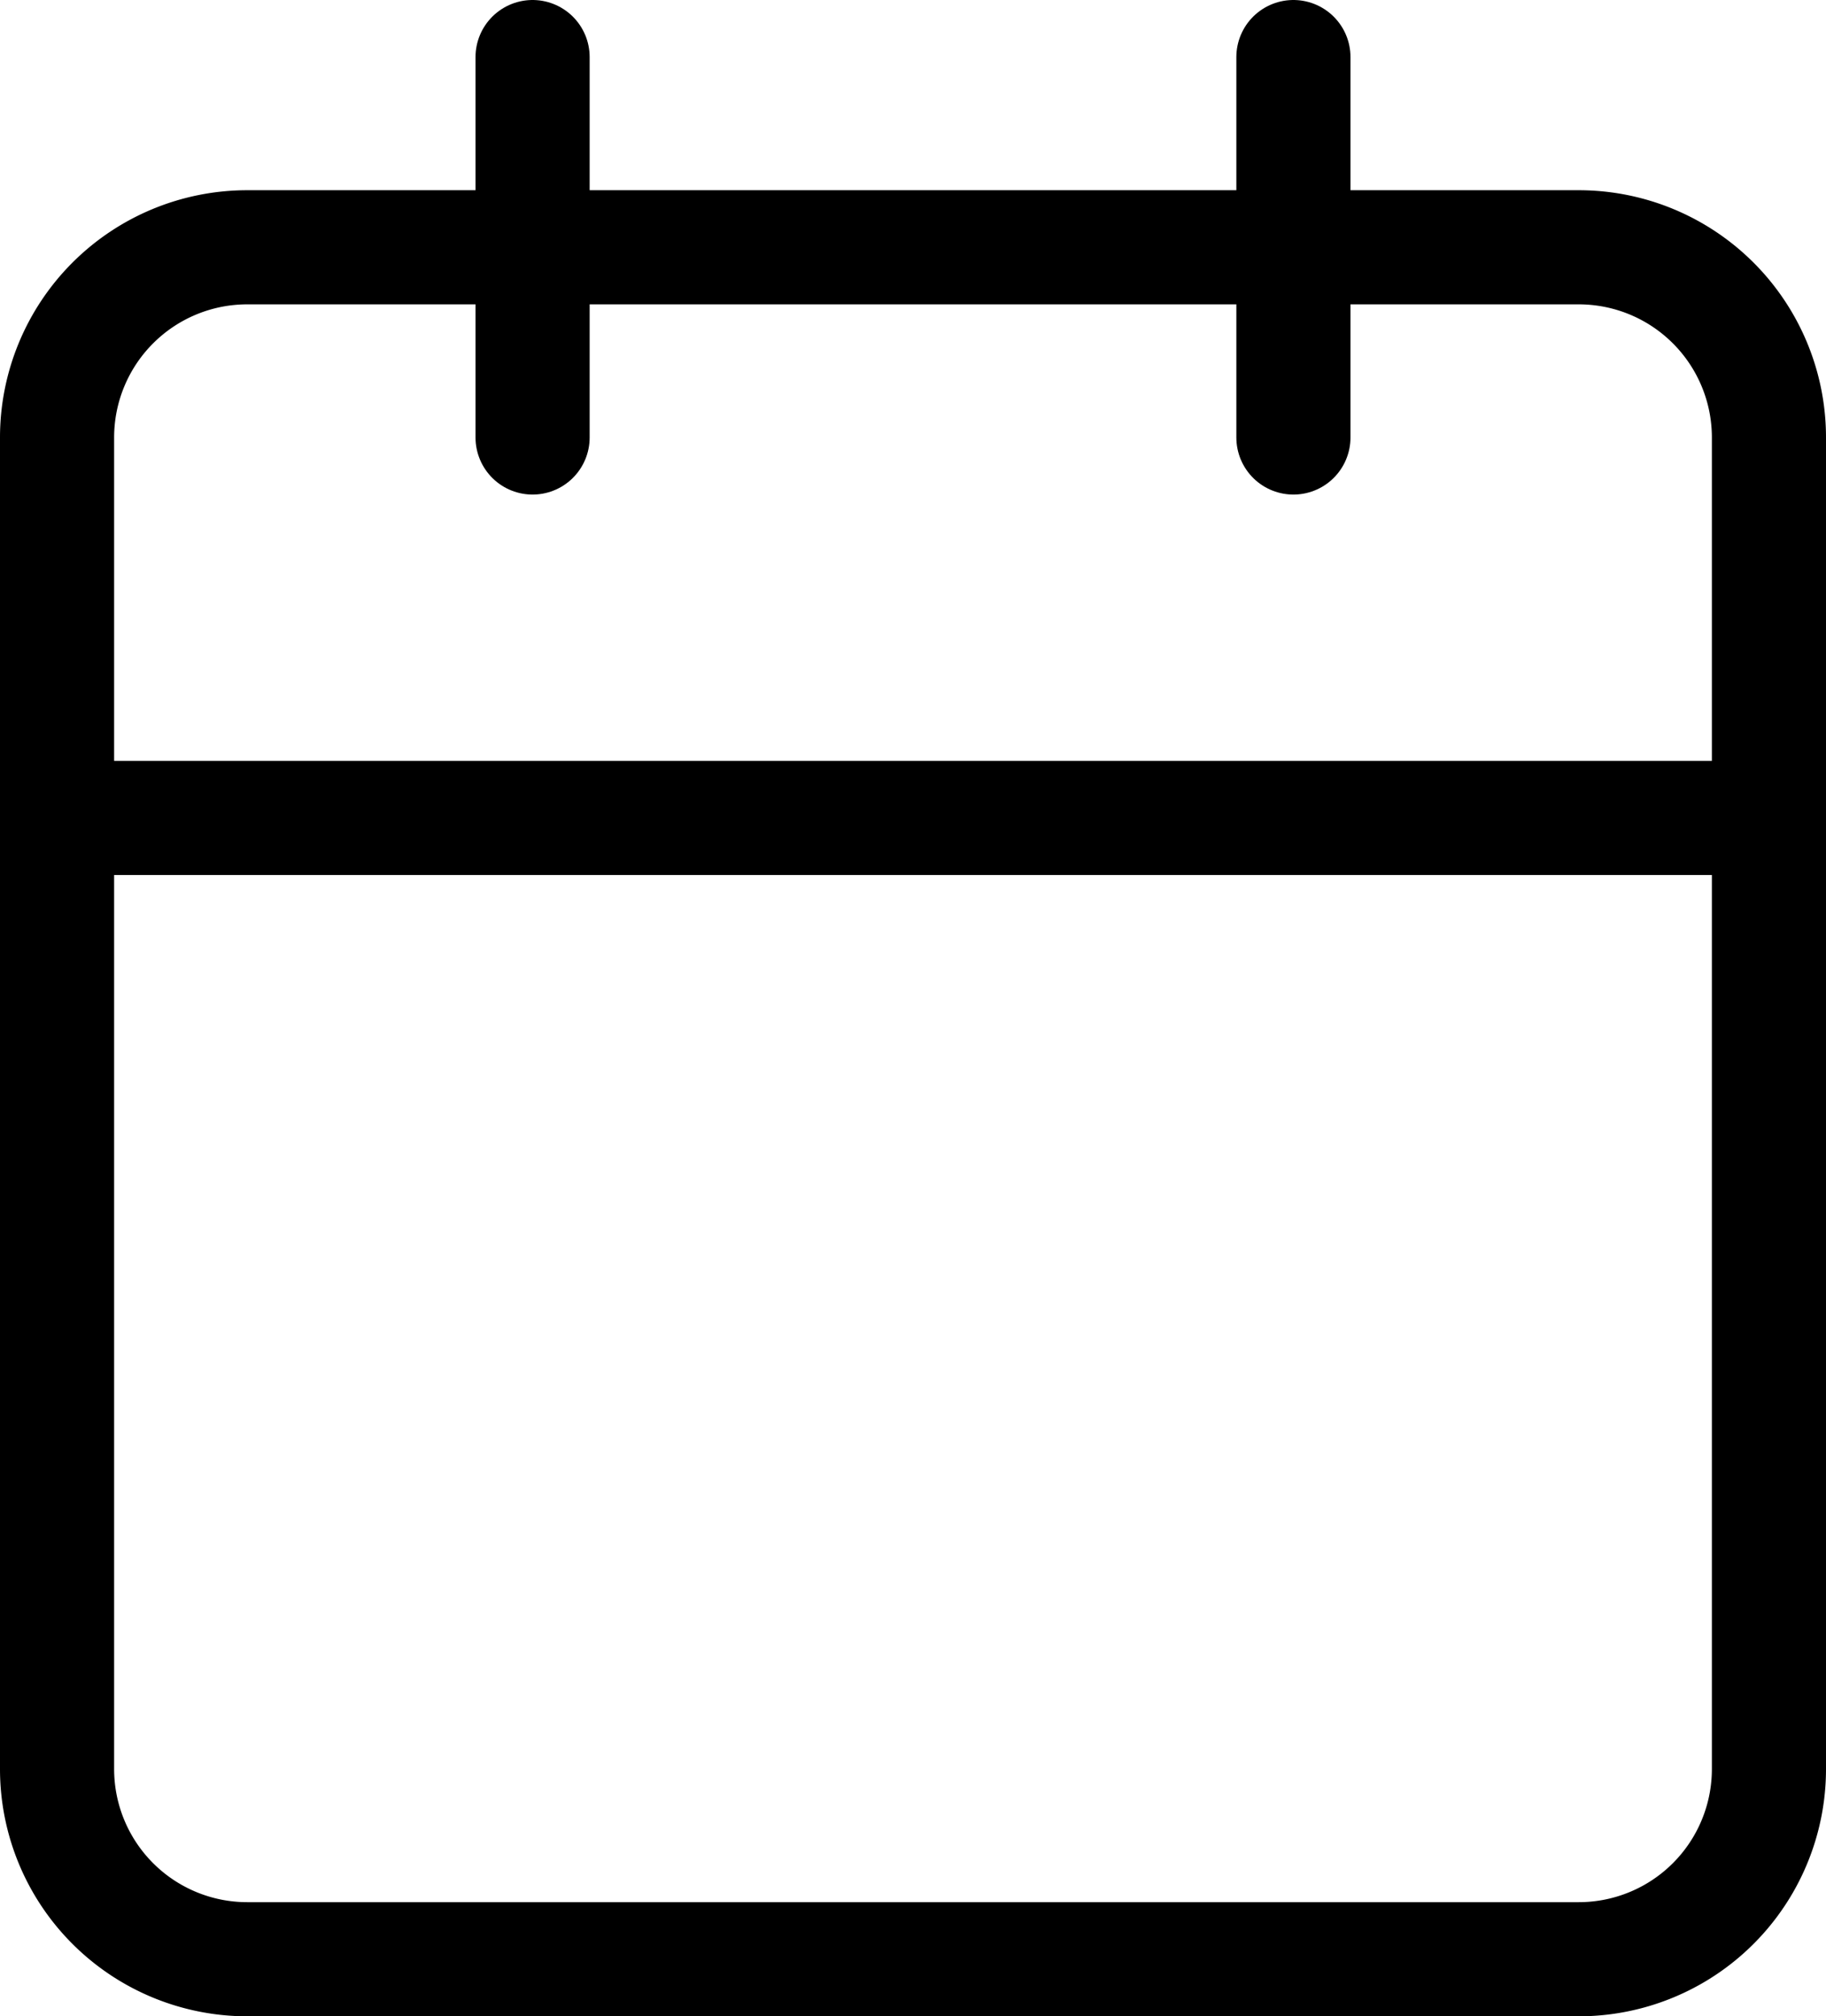 <svg xmlns="http://www.w3.org/2000/svg" width="24" height="26.5" viewBox="0 0 24 26.5">
  <g id="Icon_feather-calendar" data-name="Icon feather-calendar" transform="translate(0.75 0.75)">
    <path id="Path_3" data-name="Path 3" d="M7,6H24.5A2.5,2.5,0,0,1,27,8.5V26a2.5,2.5,0,0,1-2.5,2.5H7A2.5,2.5,0,0,1,4.5,26V8.5A2.5,2.5,0,0,1,7,6Z" transform="translate(-4.5 -3.5)" fill="none" stroke="#000" stroke-linecap="round" stroke-linejoin="round" stroke-width="1.5"/>
    <path id="Path_4" data-name="Path 4" d="M24,3V8" transform="translate(-7.75 -3)" fill="none" stroke="#000" stroke-linecap="round" stroke-linejoin="round" stroke-width="1.5"/>
    <path id="Path_5" data-name="Path 5" d="M12,3V8" transform="translate(-5.75 -3)" fill="none" stroke="#000" stroke-linecap="round" stroke-linejoin="round" stroke-width="1.5"/>
    <path id="Path_6" data-name="Path 6" d="M4.5,15H27" transform="translate(-4.5 -5)" fill="none" stroke="#000" stroke-linecap="round" stroke-linejoin="round" stroke-width="1.5"/>
  </g>
</svg>
